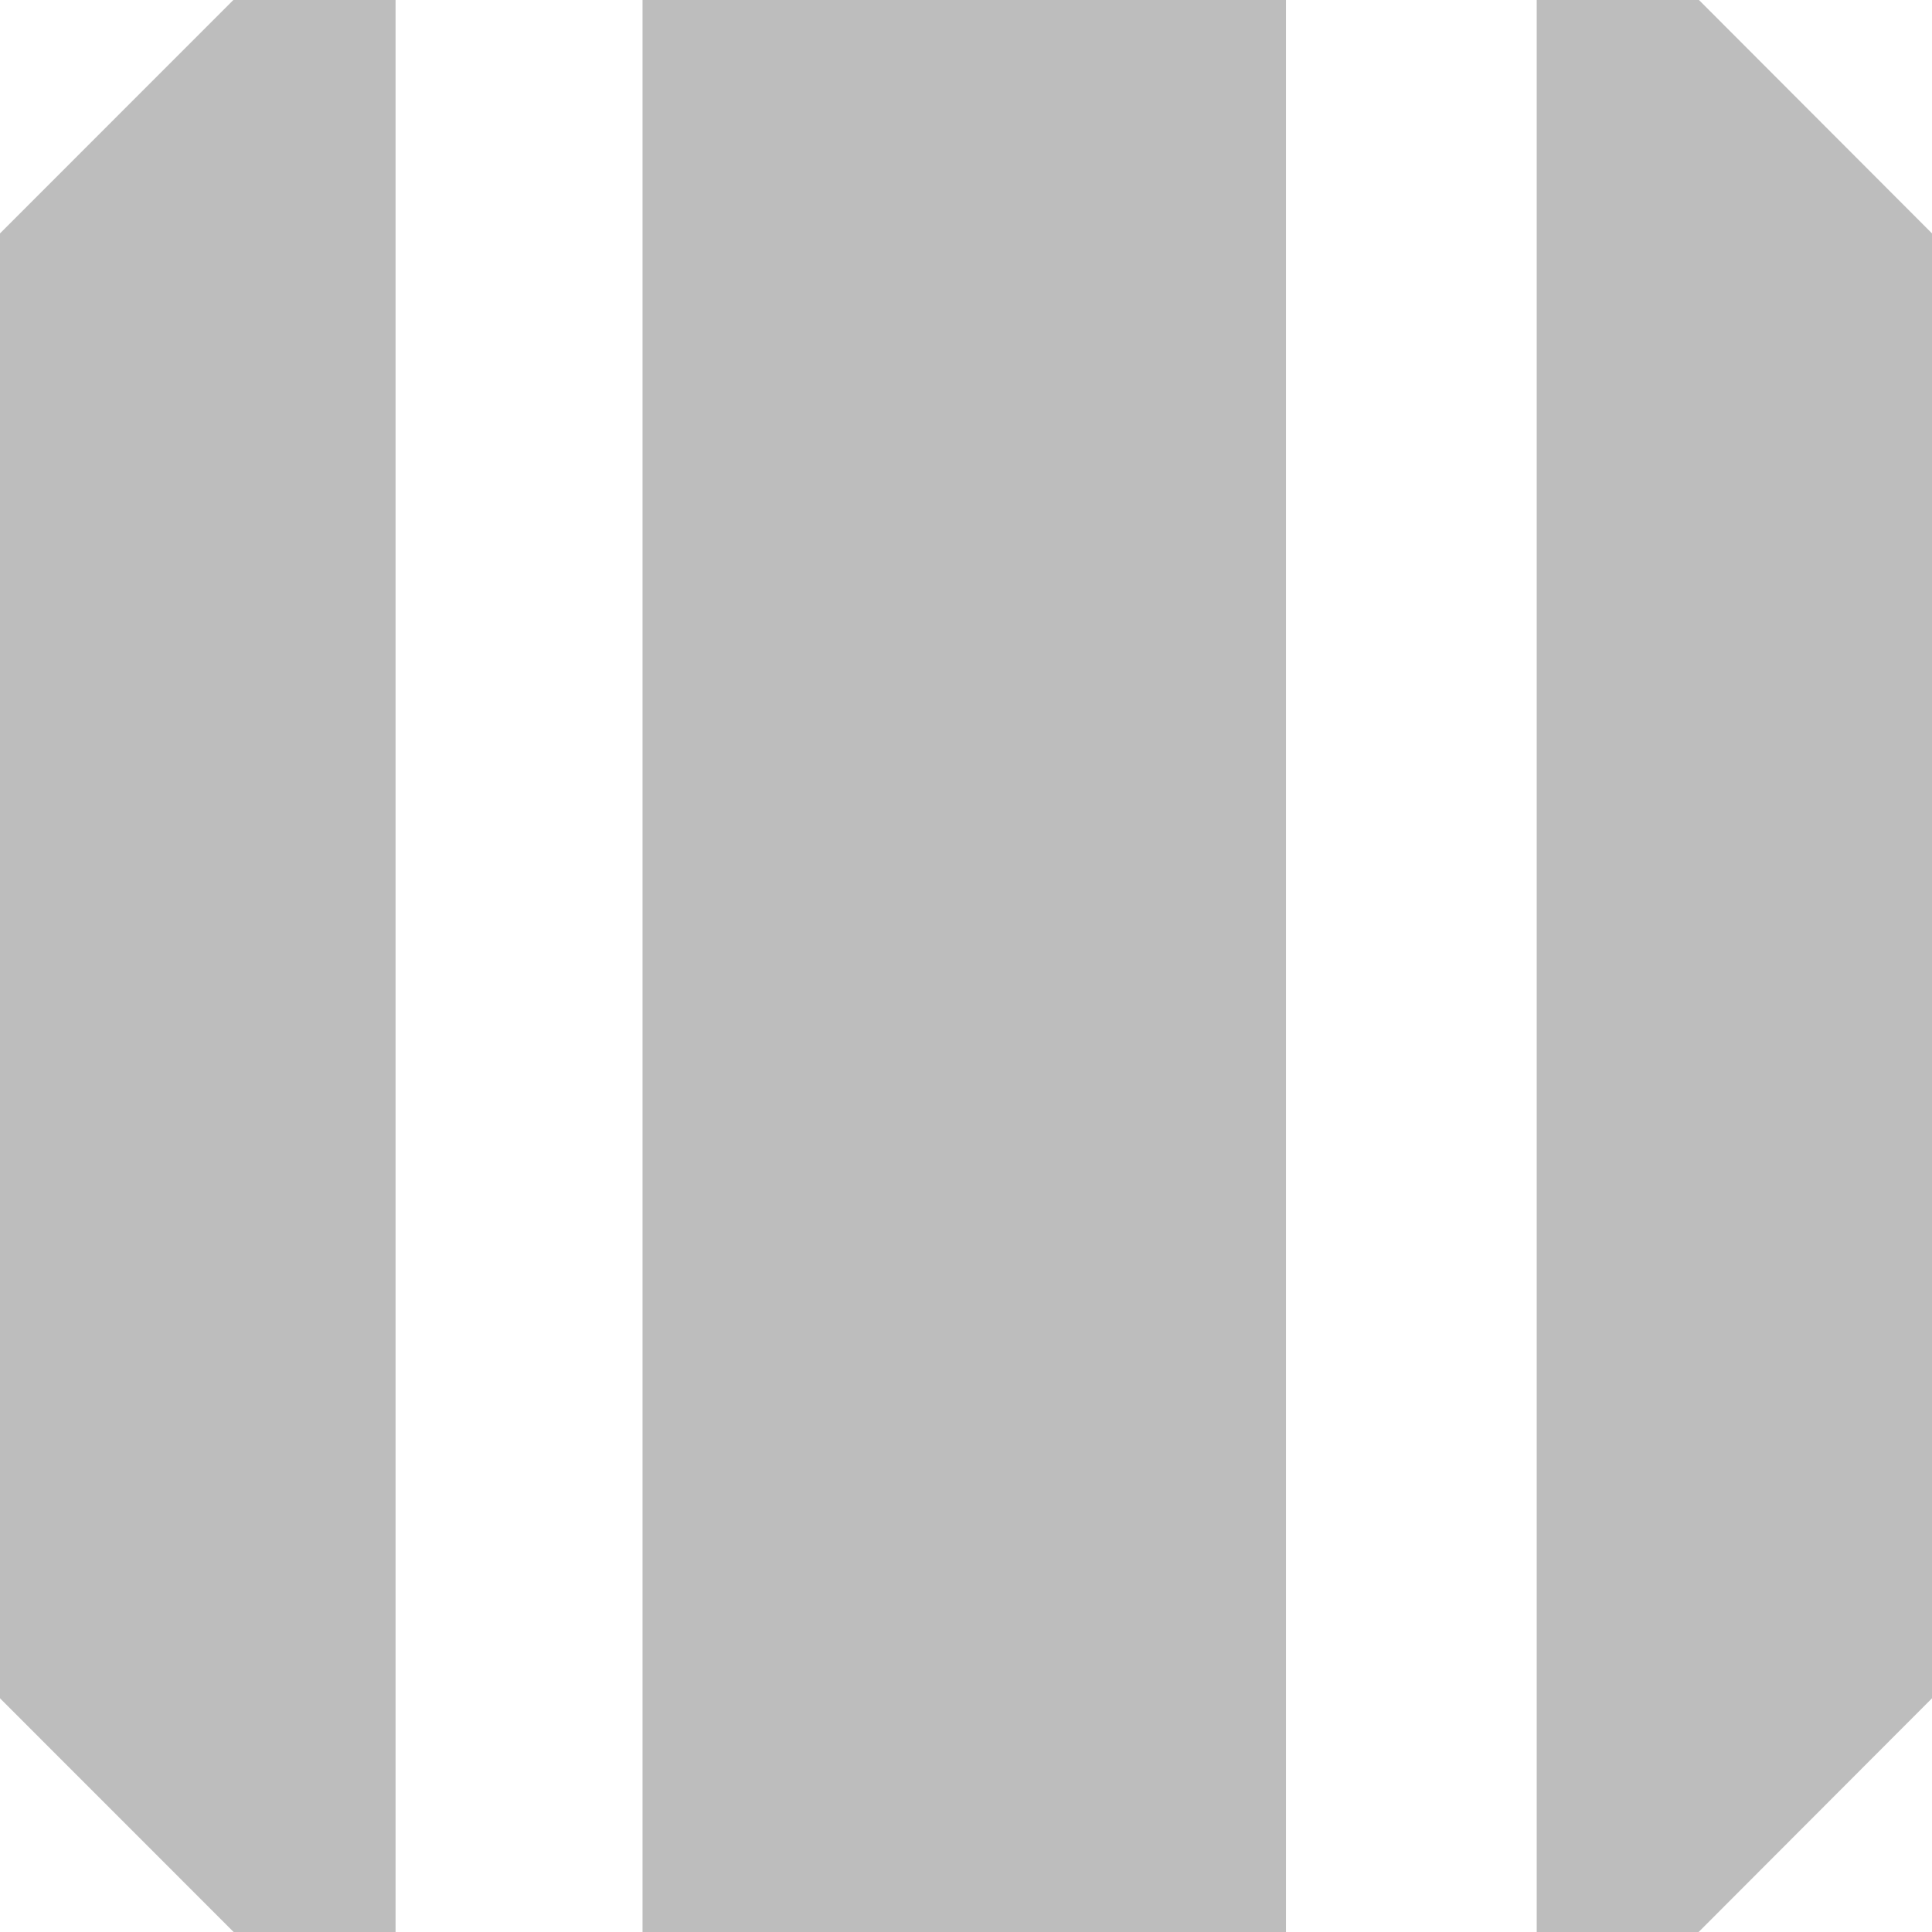 <svg width="90" height="90" viewBox="0 0 90 90" fill="none" xmlns="http://www.w3.org/2000/svg">
<path d="M59.905 0H29.932V90H59.905V0Z" fill="#BDBDBD"/>
<path d="M90 10.873V79.113L79.13 90H71.586V0H79.144L90 10.873Z" fill="#BDBDBD"/>
<path d="M18.427 0H10.87L0 10.873V79.113L10.883 90H18.427V0Z" fill="#BDBDBD"/>
</svg>
